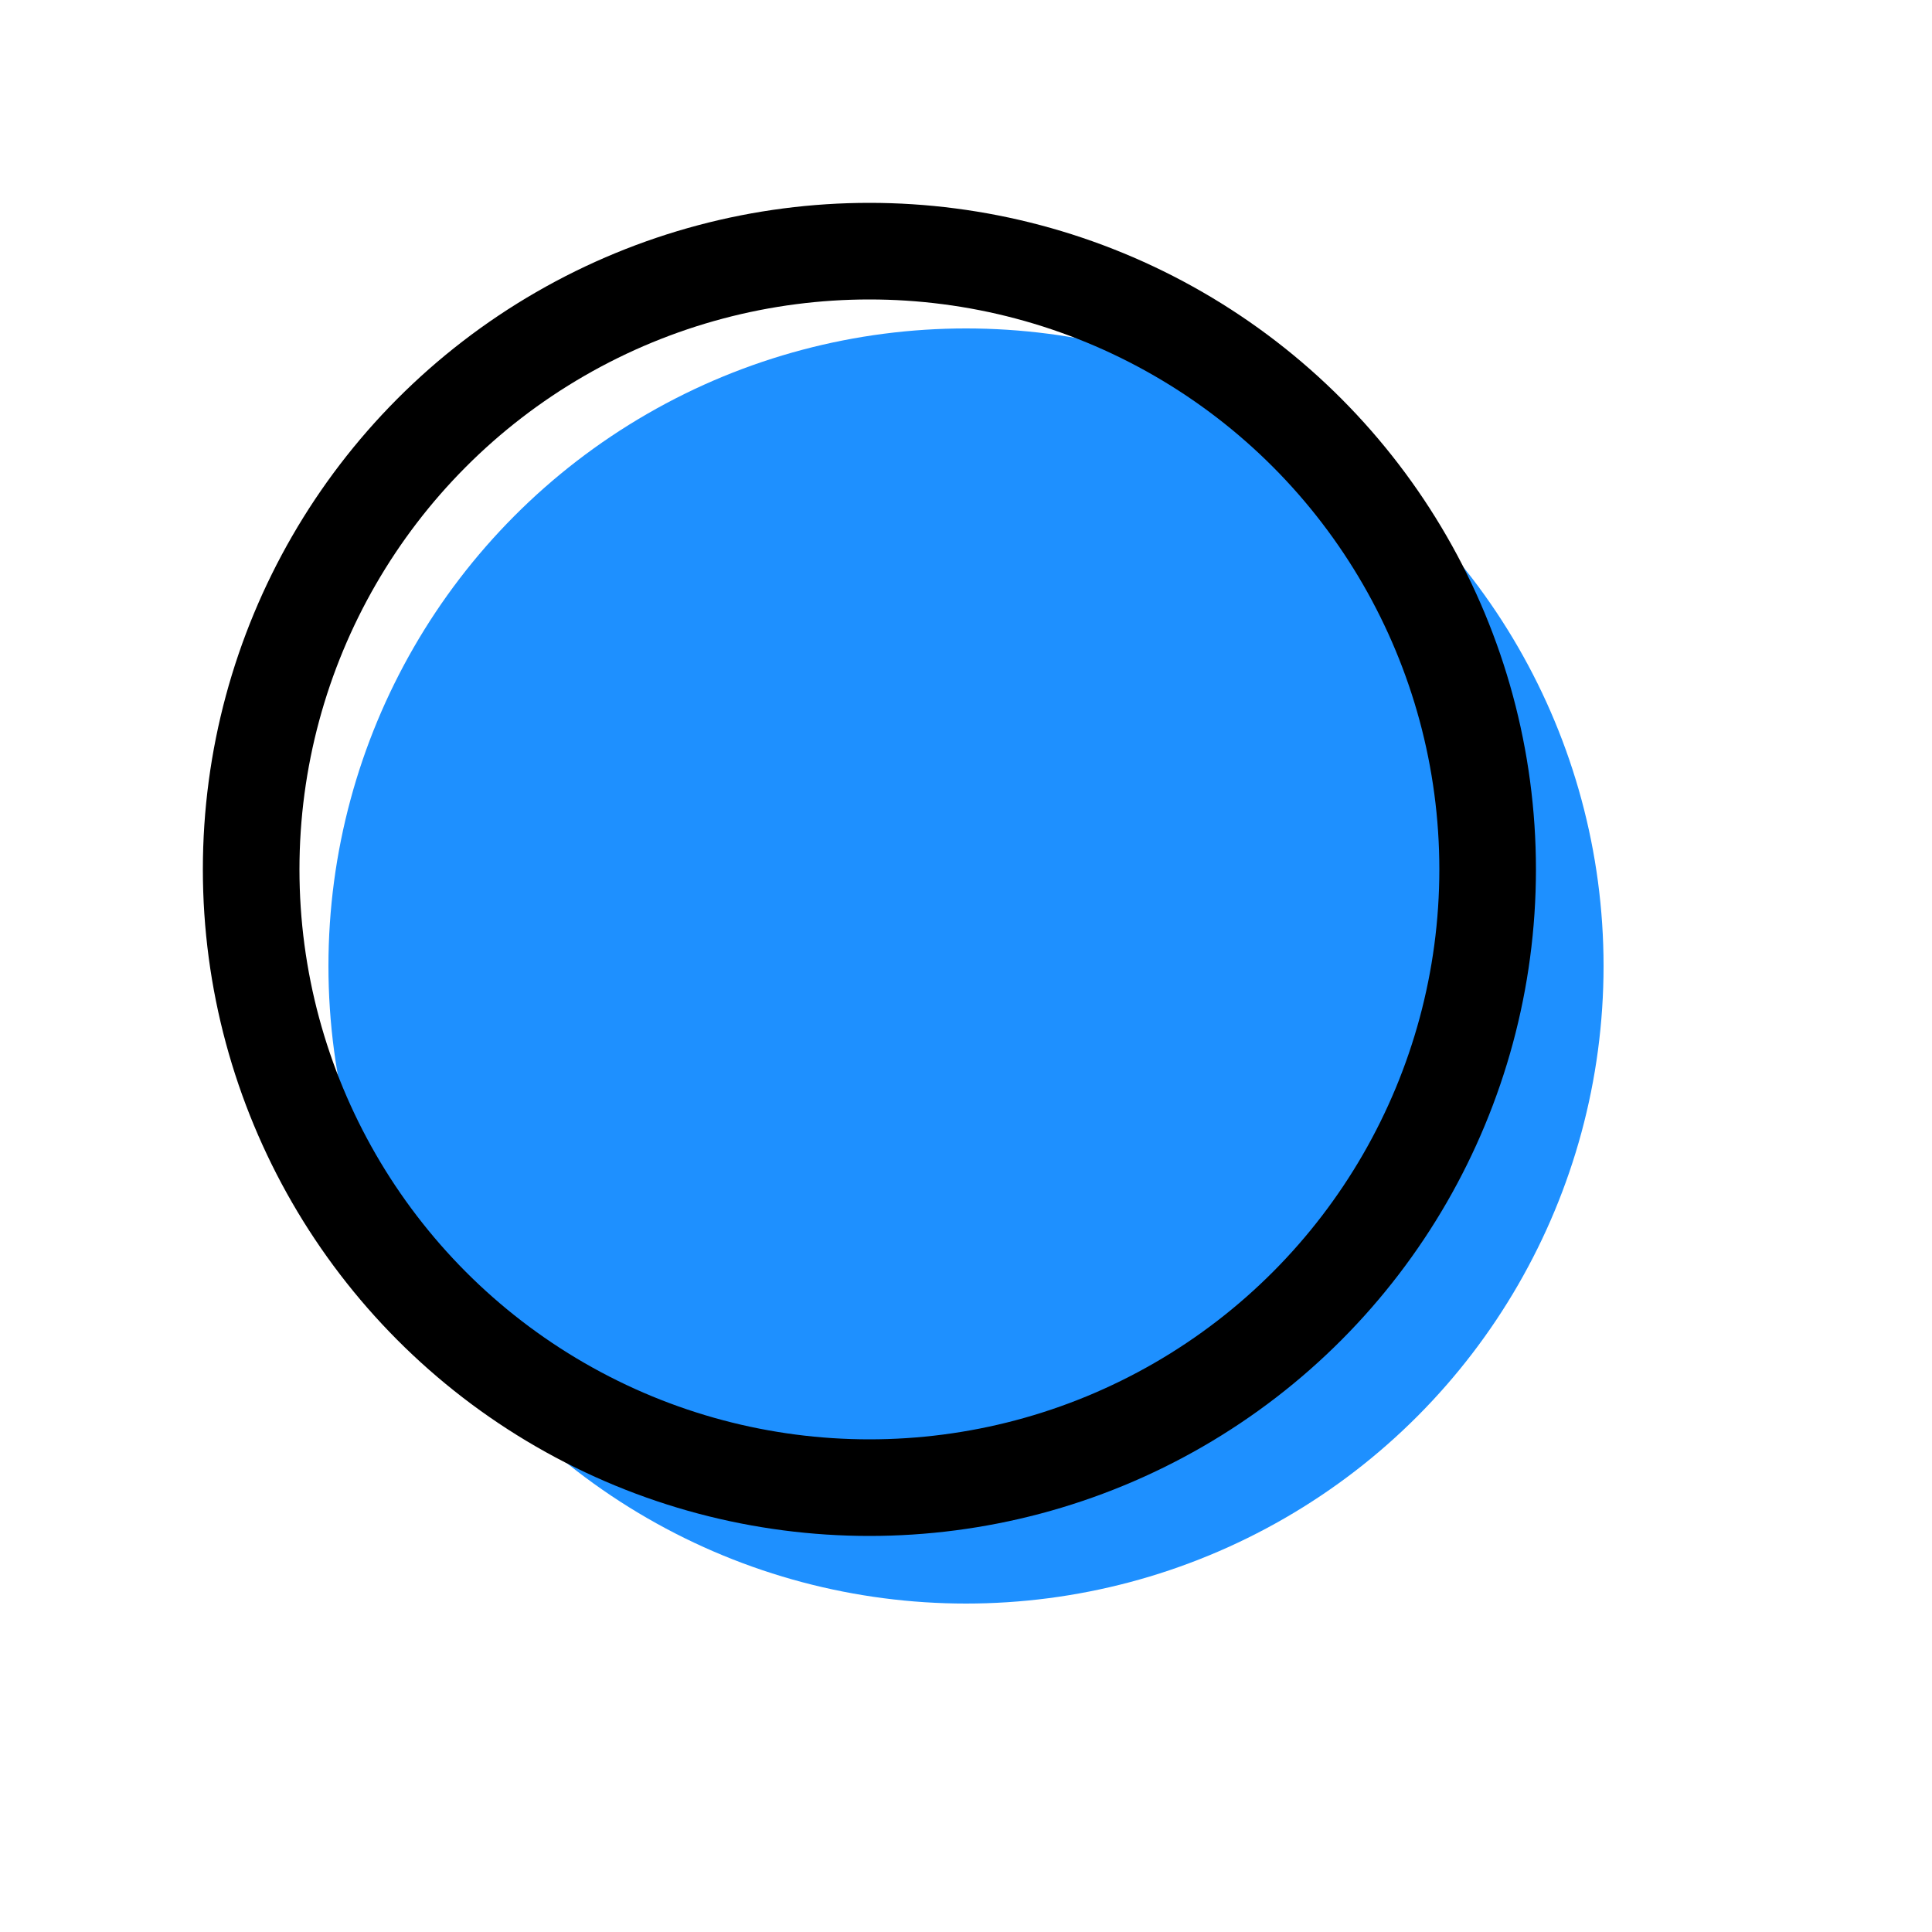<svg xmlns="http://www.w3.org/2000/svg" viewBox="0 0 100 100">
    <defs>
        <filter id="surface">
            <feTurbulence
                type="turbulence"
                baseFrequency="0.2"
                numOctaves="2"
                result="turbulence" />
            <feComposite operator="in" in="turbulence" in2="SourceGraphic" result="clouds" />
            <feColorMatrix
                in="clouds"
                result="gray_clouds"
                type="saturate"
                values="0" />
            <feBlend in="SourceGraphic" in2="gray_clouds" mode="multiply" result="surface1" />
            <feGaussianBlur in="SourceGraphic" stdDeviation="3" result="surface2" />
            <feBlend in="surface1" in2="surface2" mode="color-dodge" />
        </filter>
        <filter id="corona" x="0%" y="0%">
            <feTurbulence
                type="turbulence"
                baseFrequency="0.15"
                numOctaves="1"
                result="turbulence" />
            <feDisplacementMap
                in2="turbulence"
                in="SourceGraphic"
                result="DisplacedGraphic"
                scale="15"
                xChannelSelector="R"
                yChannelSelector="G" />
        </filter>
    </defs>
    <circle cx="50" cy="50" r="33" fill="dodgerblue" filter="url(#surface)" />
    <circle cx="45" cy="45" r="32" stroke="black" stroke-width="5" fill="none" filter="url(#corona)" />
</svg>

